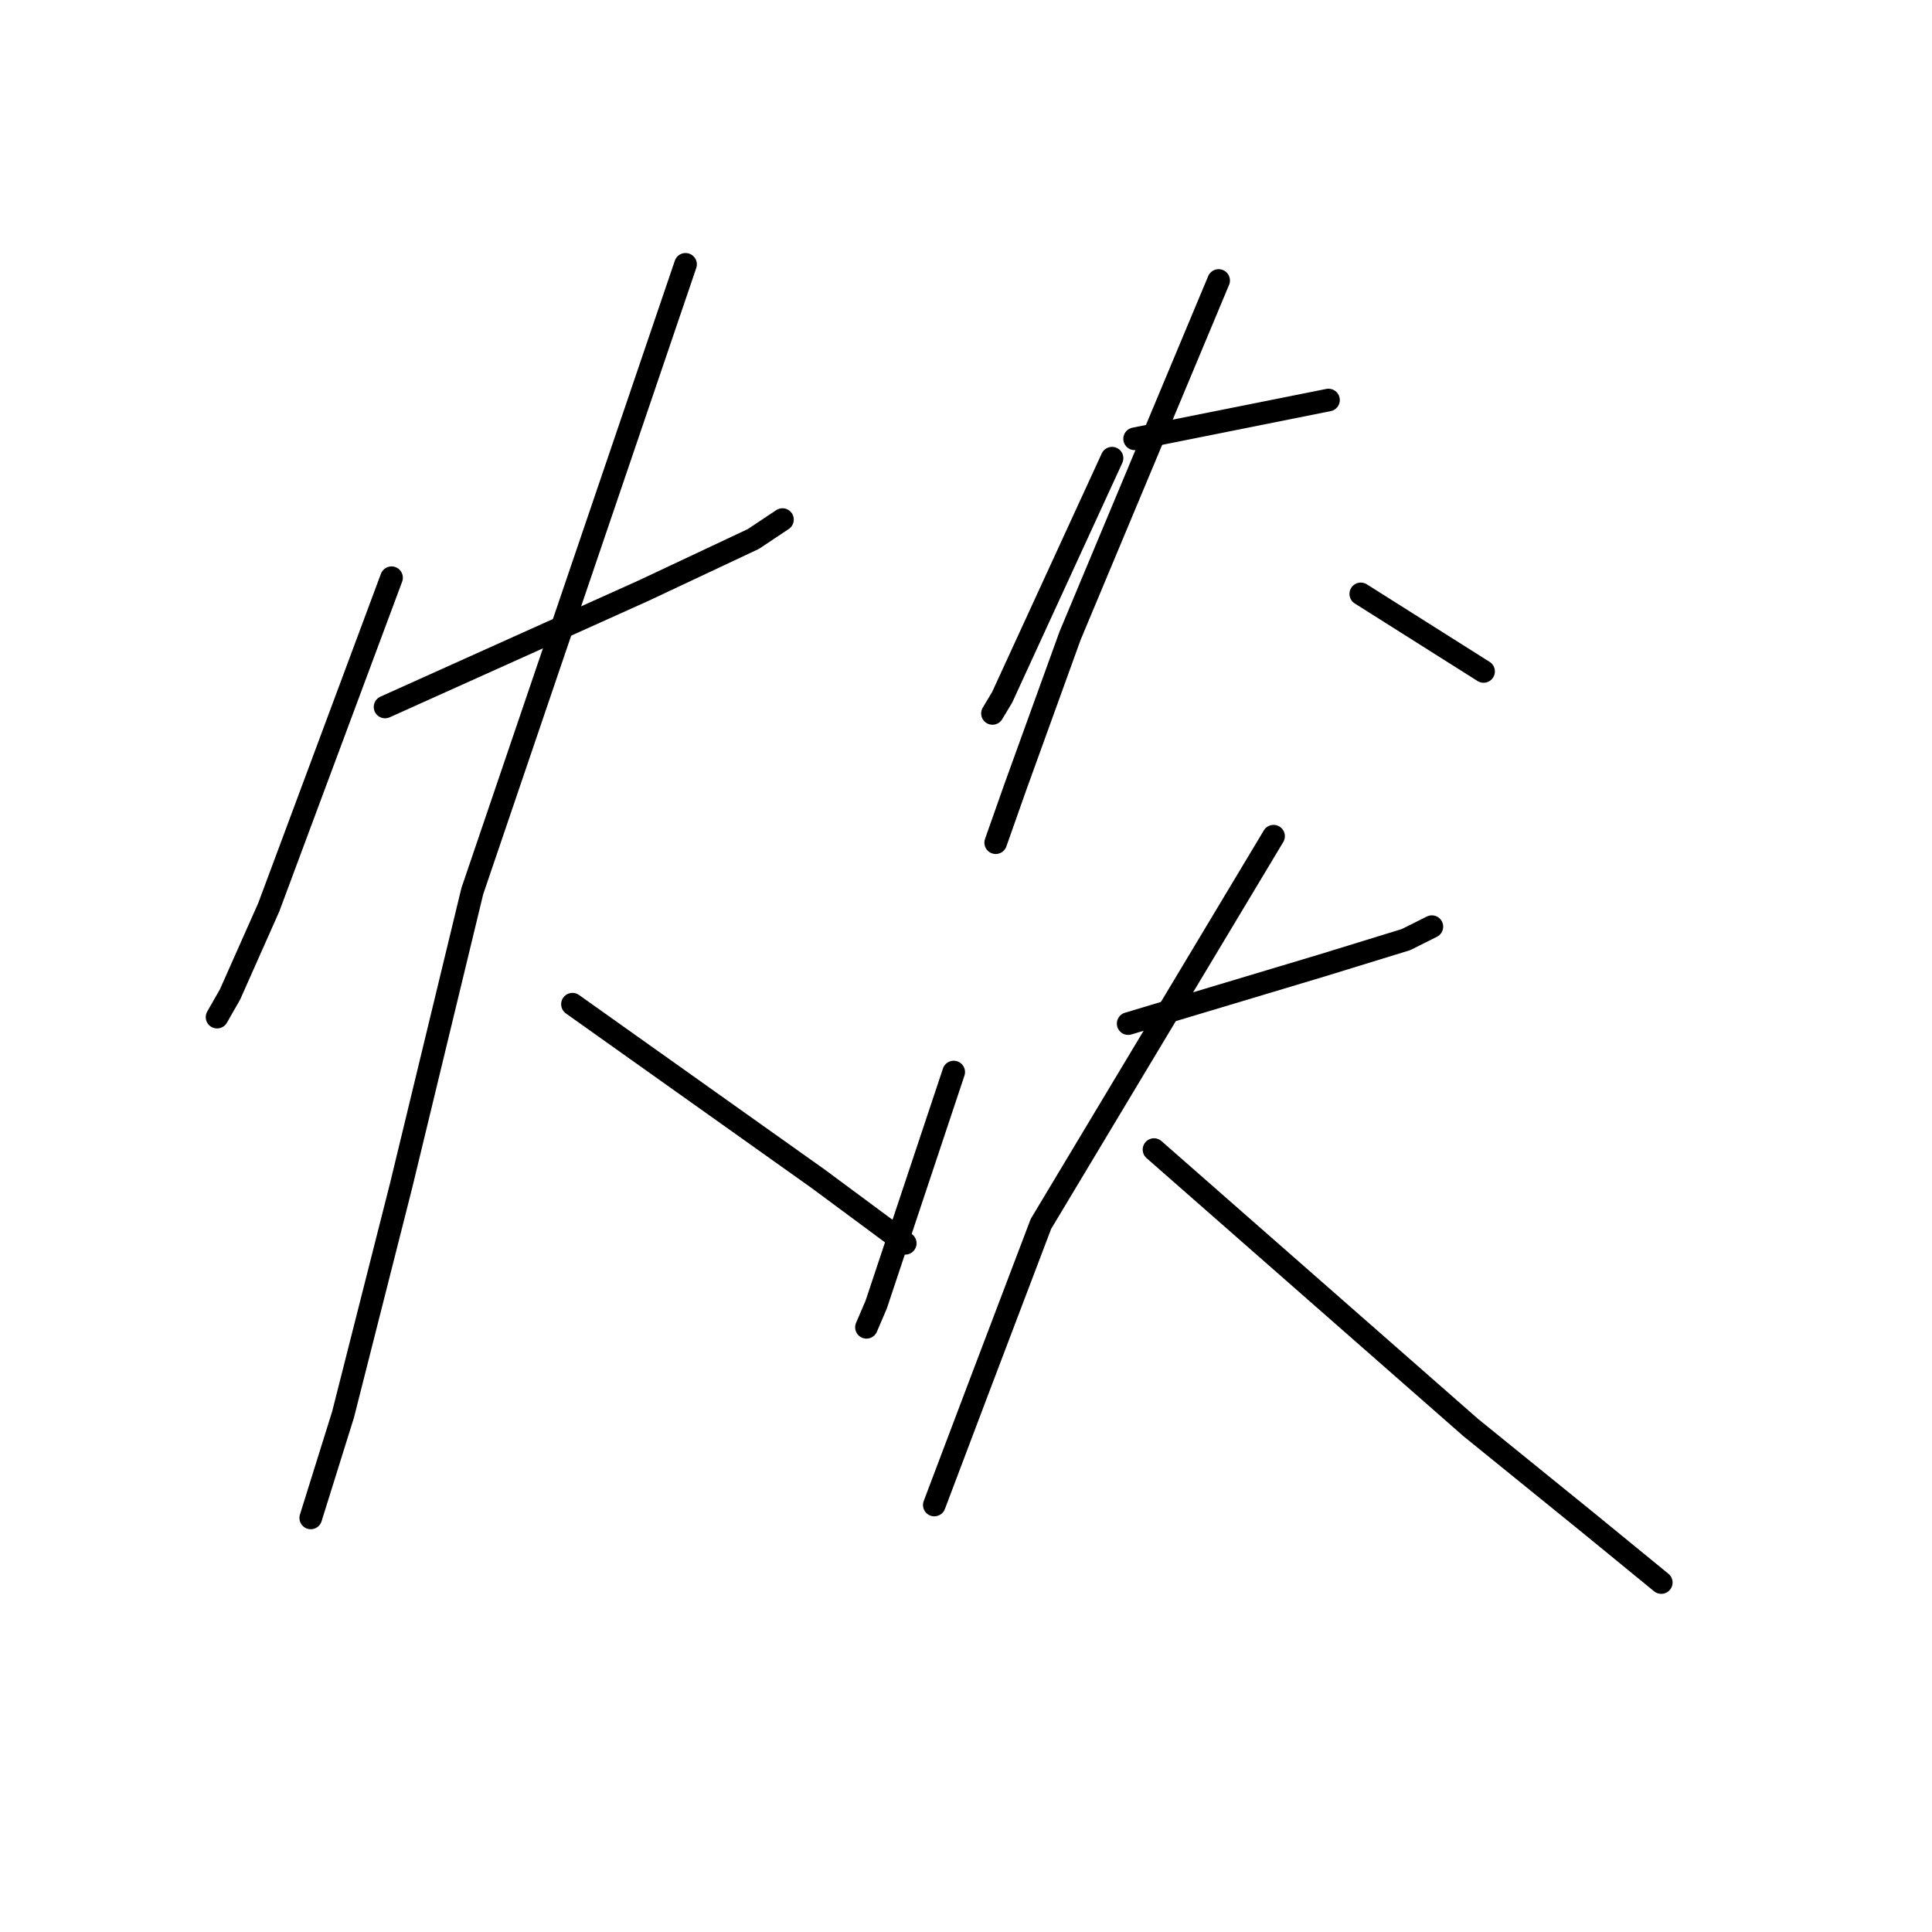 <?xml version="1.0" standalone="no"?>
    <svg width="256" height="256" xmlns="http://www.w3.org/2000/svg" version="1.1">
    <polyline stroke="black" stroke-width="3" stroke-linecap="round" fill="transparent" stroke-linejoin="round" points="51.88 76.553 43.746 98.386 35.612 120.22 30.475 131.779 28.762 134.775 28.762 134.775 " />
        <polyline stroke="black" stroke-width="3" stroke-linecap="round" fill="transparent" stroke-linejoin="round" points="51.024 93.677 68.148 85.971 85.272 78.265 99.828 71.416 103.681 68.847 103.681 68.847 " />
        <polyline stroke="black" stroke-width="3" stroke-linecap="round" fill="transparent" stroke-linejoin="round" points="90.838 35.027 76.71 76.553 62.583 118.079 53.164 157.037 45.458 187.433 41.177 201.132 41.177 201.132 " />
        <polyline stroke="black" stroke-width="3" stroke-linecap="round" fill="transparent" stroke-linejoin="round" points="75.854 133.063 92.122 144.622 108.39 156.181 119.949 164.743 119.949 164.743 " />
        <polyline stroke="black" stroke-width="3" stroke-linecap="round" fill="transparent" stroke-linejoin="round" points="147.348 60.713 140.07 76.553 132.792 92.393 131.508 94.533 131.508 94.533 " />
        <polyline stroke="black" stroke-width="3" stroke-linecap="round" fill="transparent" stroke-linejoin="round" points="150.344 58.144 163.188 55.576 176.031 53.007 176.031 53.007 " />
        <polyline stroke="black" stroke-width="3" stroke-linecap="round" fill="transparent" stroke-linejoin="round" points="161.475 37.167 151.629 60.713 141.782 84.259 134.504 104.38 131.936 111.658 131.936 111.658 " />
        <polyline stroke="black" stroke-width="3" stroke-linecap="round" fill="transparent" stroke-linejoin="round" points="180.312 78.693 188.446 83.831 196.58 88.968 196.58 88.968 " />
        <polyline stroke="black" stroke-width="3" stroke-linecap="round" fill="transparent" stroke-linejoin="round" points="126.37 142.053 121.233 157.465 116.096 172.877 114.812 175.874 114.812 175.874 " />
        <polyline stroke="black" stroke-width="3" stroke-linecap="round" fill="transparent" stroke-linejoin="round" points="149.488 135.632 162.331 131.779 175.175 127.926 186.305 124.501 189.73 122.788 189.73 122.788 " />
        <polyline stroke="black" stroke-width="3" stroke-linecap="round" fill="transparent" stroke-linejoin="round" points="168.753 110.801 153.341 136.488 137.929 162.174 129.795 183.58 123.802 199.42 123.802 199.42 " />
        <polyline stroke="black" stroke-width="3" stroke-linecap="round" fill="transparent" stroke-linejoin="round" points="152.913 152.328 173.89 170.736 194.867 189.145 210.707 201.988 220.126 209.694 220.126 209.694 " />
        </svg>